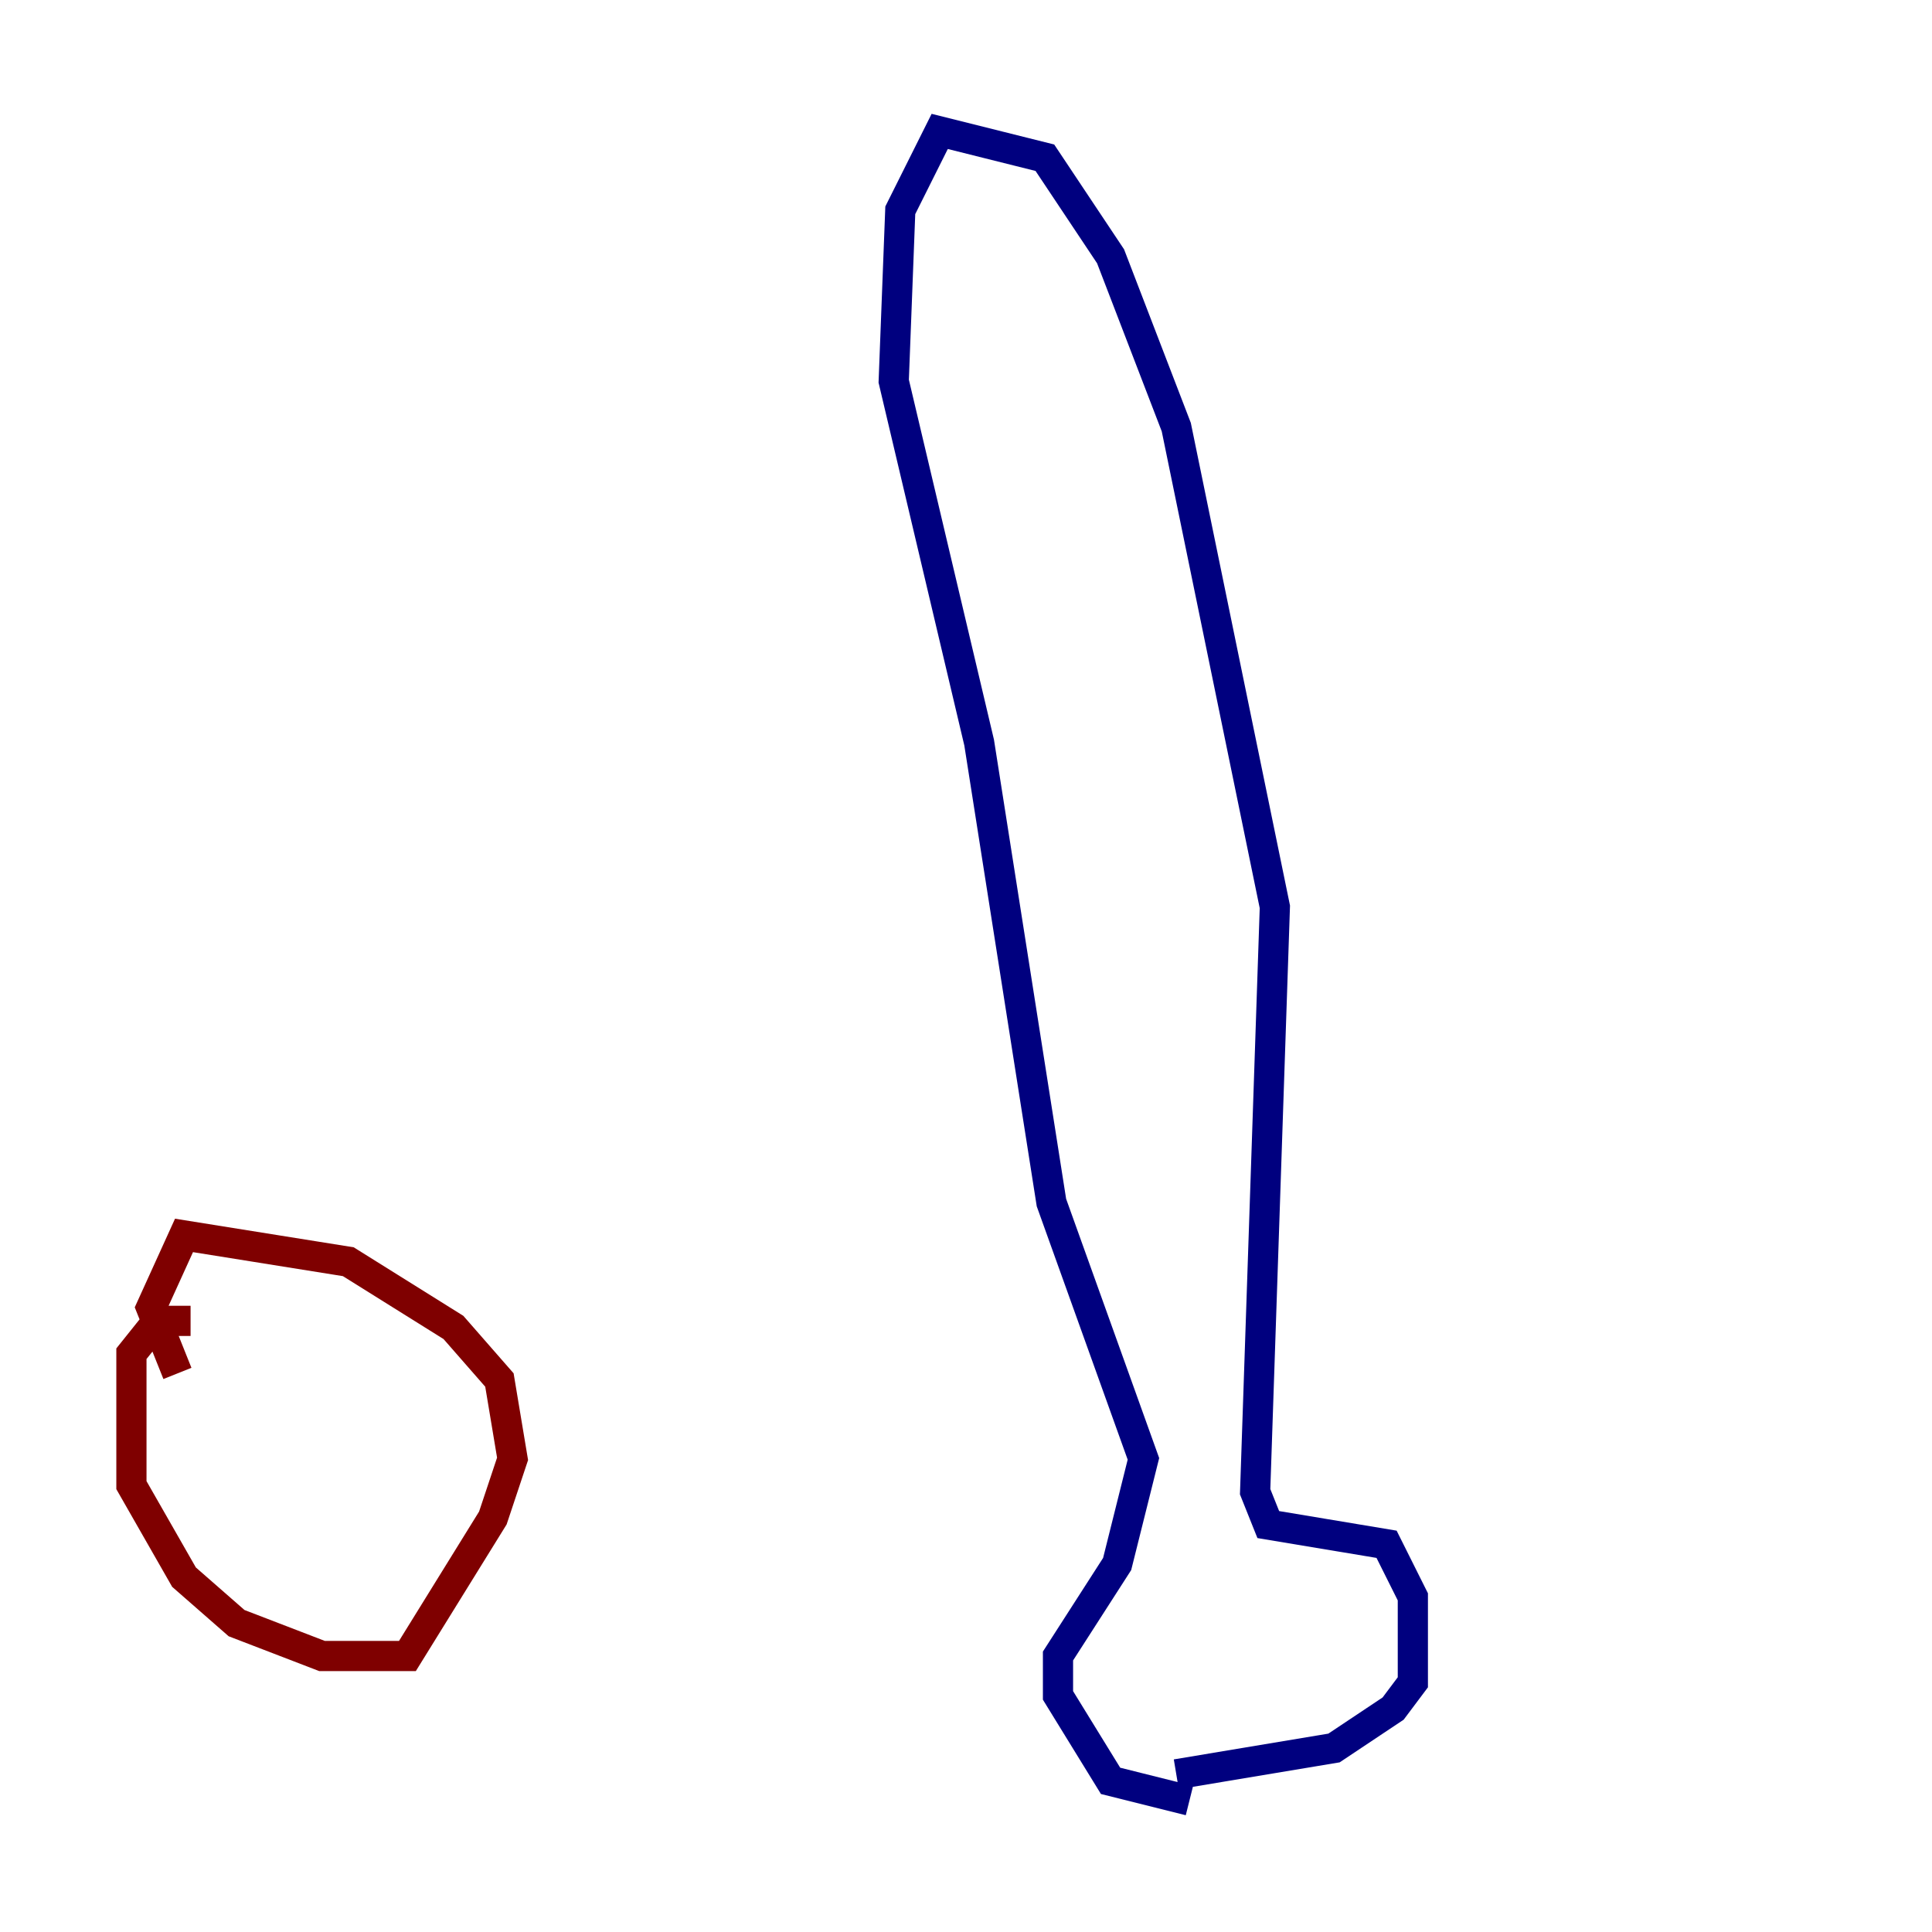 <?xml version="1.0" encoding="utf-8" ?>
<svg baseProfile="tiny" height="128" version="1.2" viewBox="0,0,128,128" width="128" xmlns="http://www.w3.org/2000/svg" xmlns:ev="http://www.w3.org/2001/xml-events" xmlns:xlink="http://www.w3.org/1999/xlink"><defs /><polyline fill="none" points="77.932,117.551 88.381,115.809 92.299,113.197 93.605,111.456 93.605,105.796 91.864,102.313 84.027,101.007 83.156,98.83 84.463,60.082 77.932,28.299 73.578,16.98 69.225,10.449 62.258,8.707 59.646,13.932 59.211,25.252 64.871,49.197 69.66,79.674 75.755,96.653 74.014,103.619 70.095,109.714 70.095,112.326 73.578,117.986 78.803,119.293" stroke="#00007f" stroke-width="2" /><polyline fill="none" points="12.626,87.51 10.449,87.51 8.707,89.687 8.707,98.395 12.191,104.49 15.674,107.537 21.333,109.714 26.993,109.714 32.653,100.571 33.959,96.653 33.088,91.429 30.041,87.946 23.075,83.592 12.191,81.85 10.014,86.639 11.755,90.993" stroke="#7f0000" stroke-width="2" /></svg>